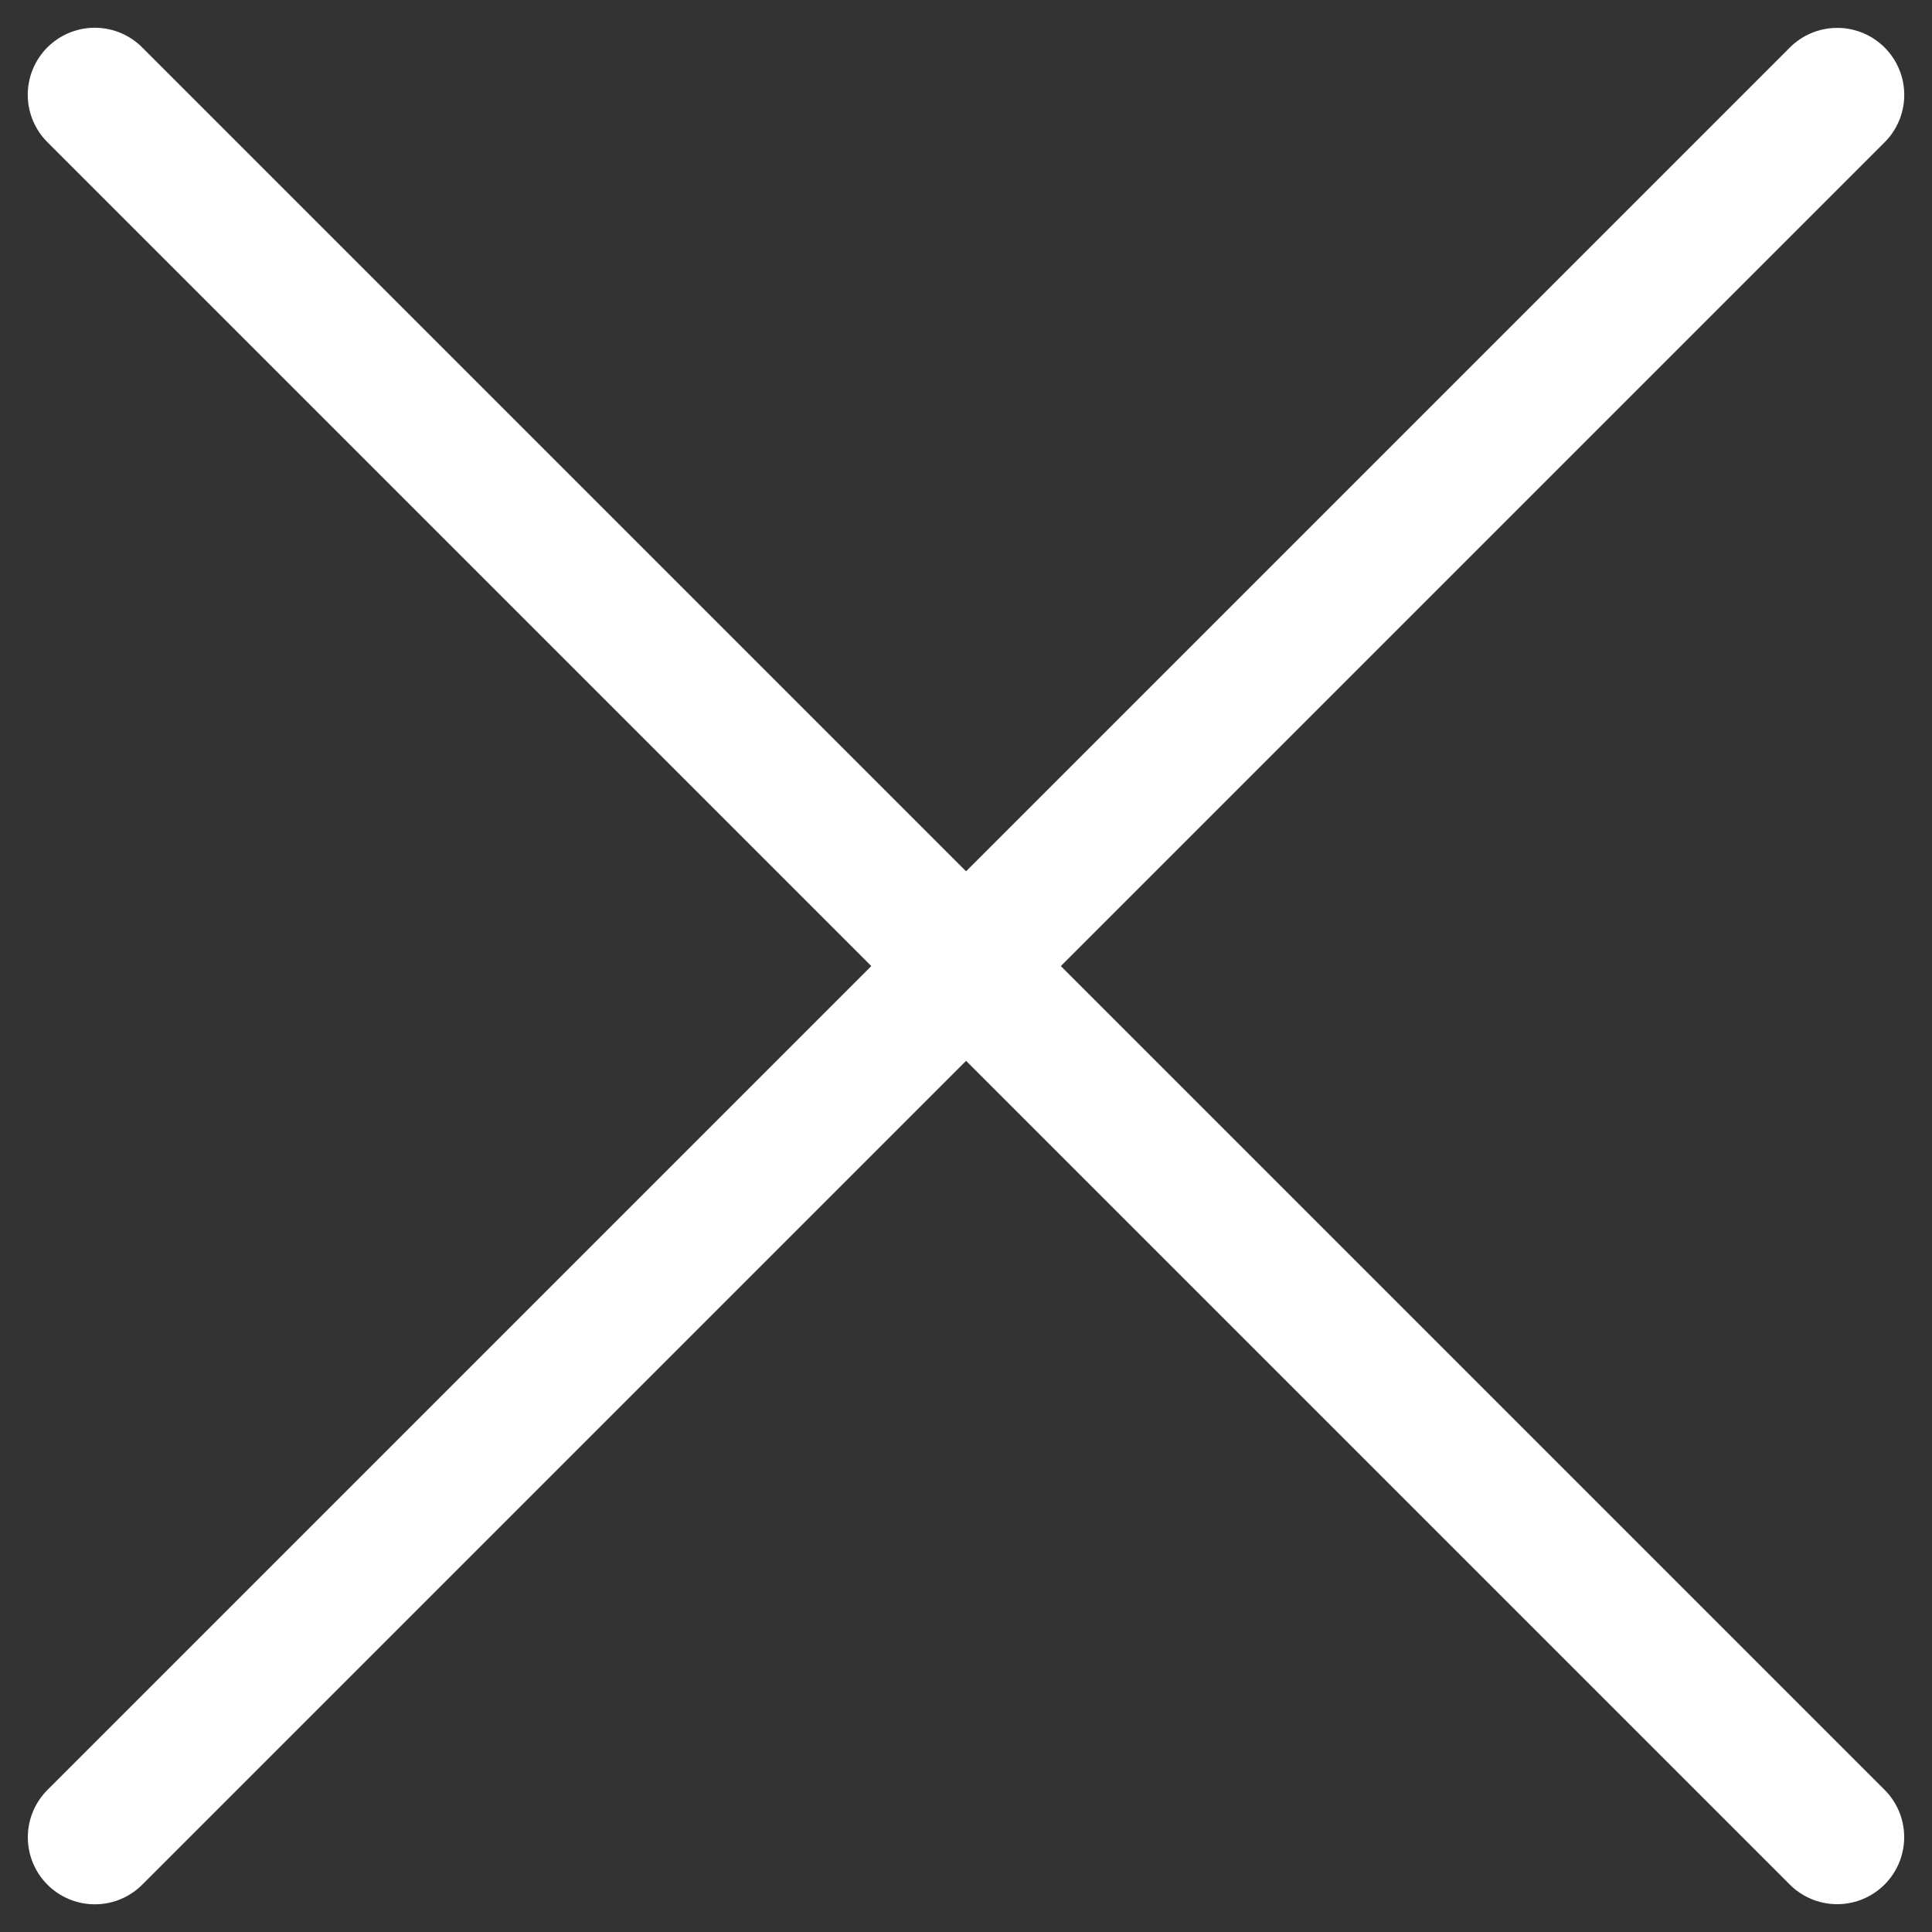 <svg xmlns="http://www.w3.org/2000/svg" width="14.414" height="14.414" viewBox="0 0 14.414 14.414">
  <rect x="0" y="0" width="14.414" height="14.414" fill="#333333" stroke="none"/>
  <g id="Group_8147" data-name="Group 8147" transform="translate(-65.172 -605.671)">
    <line id="Line_196" data-name="Line 196" x2="18.384" transform="translate(65.879 606.378) rotate(45)" fill="none" stroke="#fff" stroke-linecap="round" stroke-width="1"/>
    <line id="Line_199" data-name="Line 199" x2="18.384" transform="translate(78.879 606.379) rotate(135)" fill="none" stroke="#fff" stroke-linecap="round" stroke-width="1"/>
  </g>
</svg>
